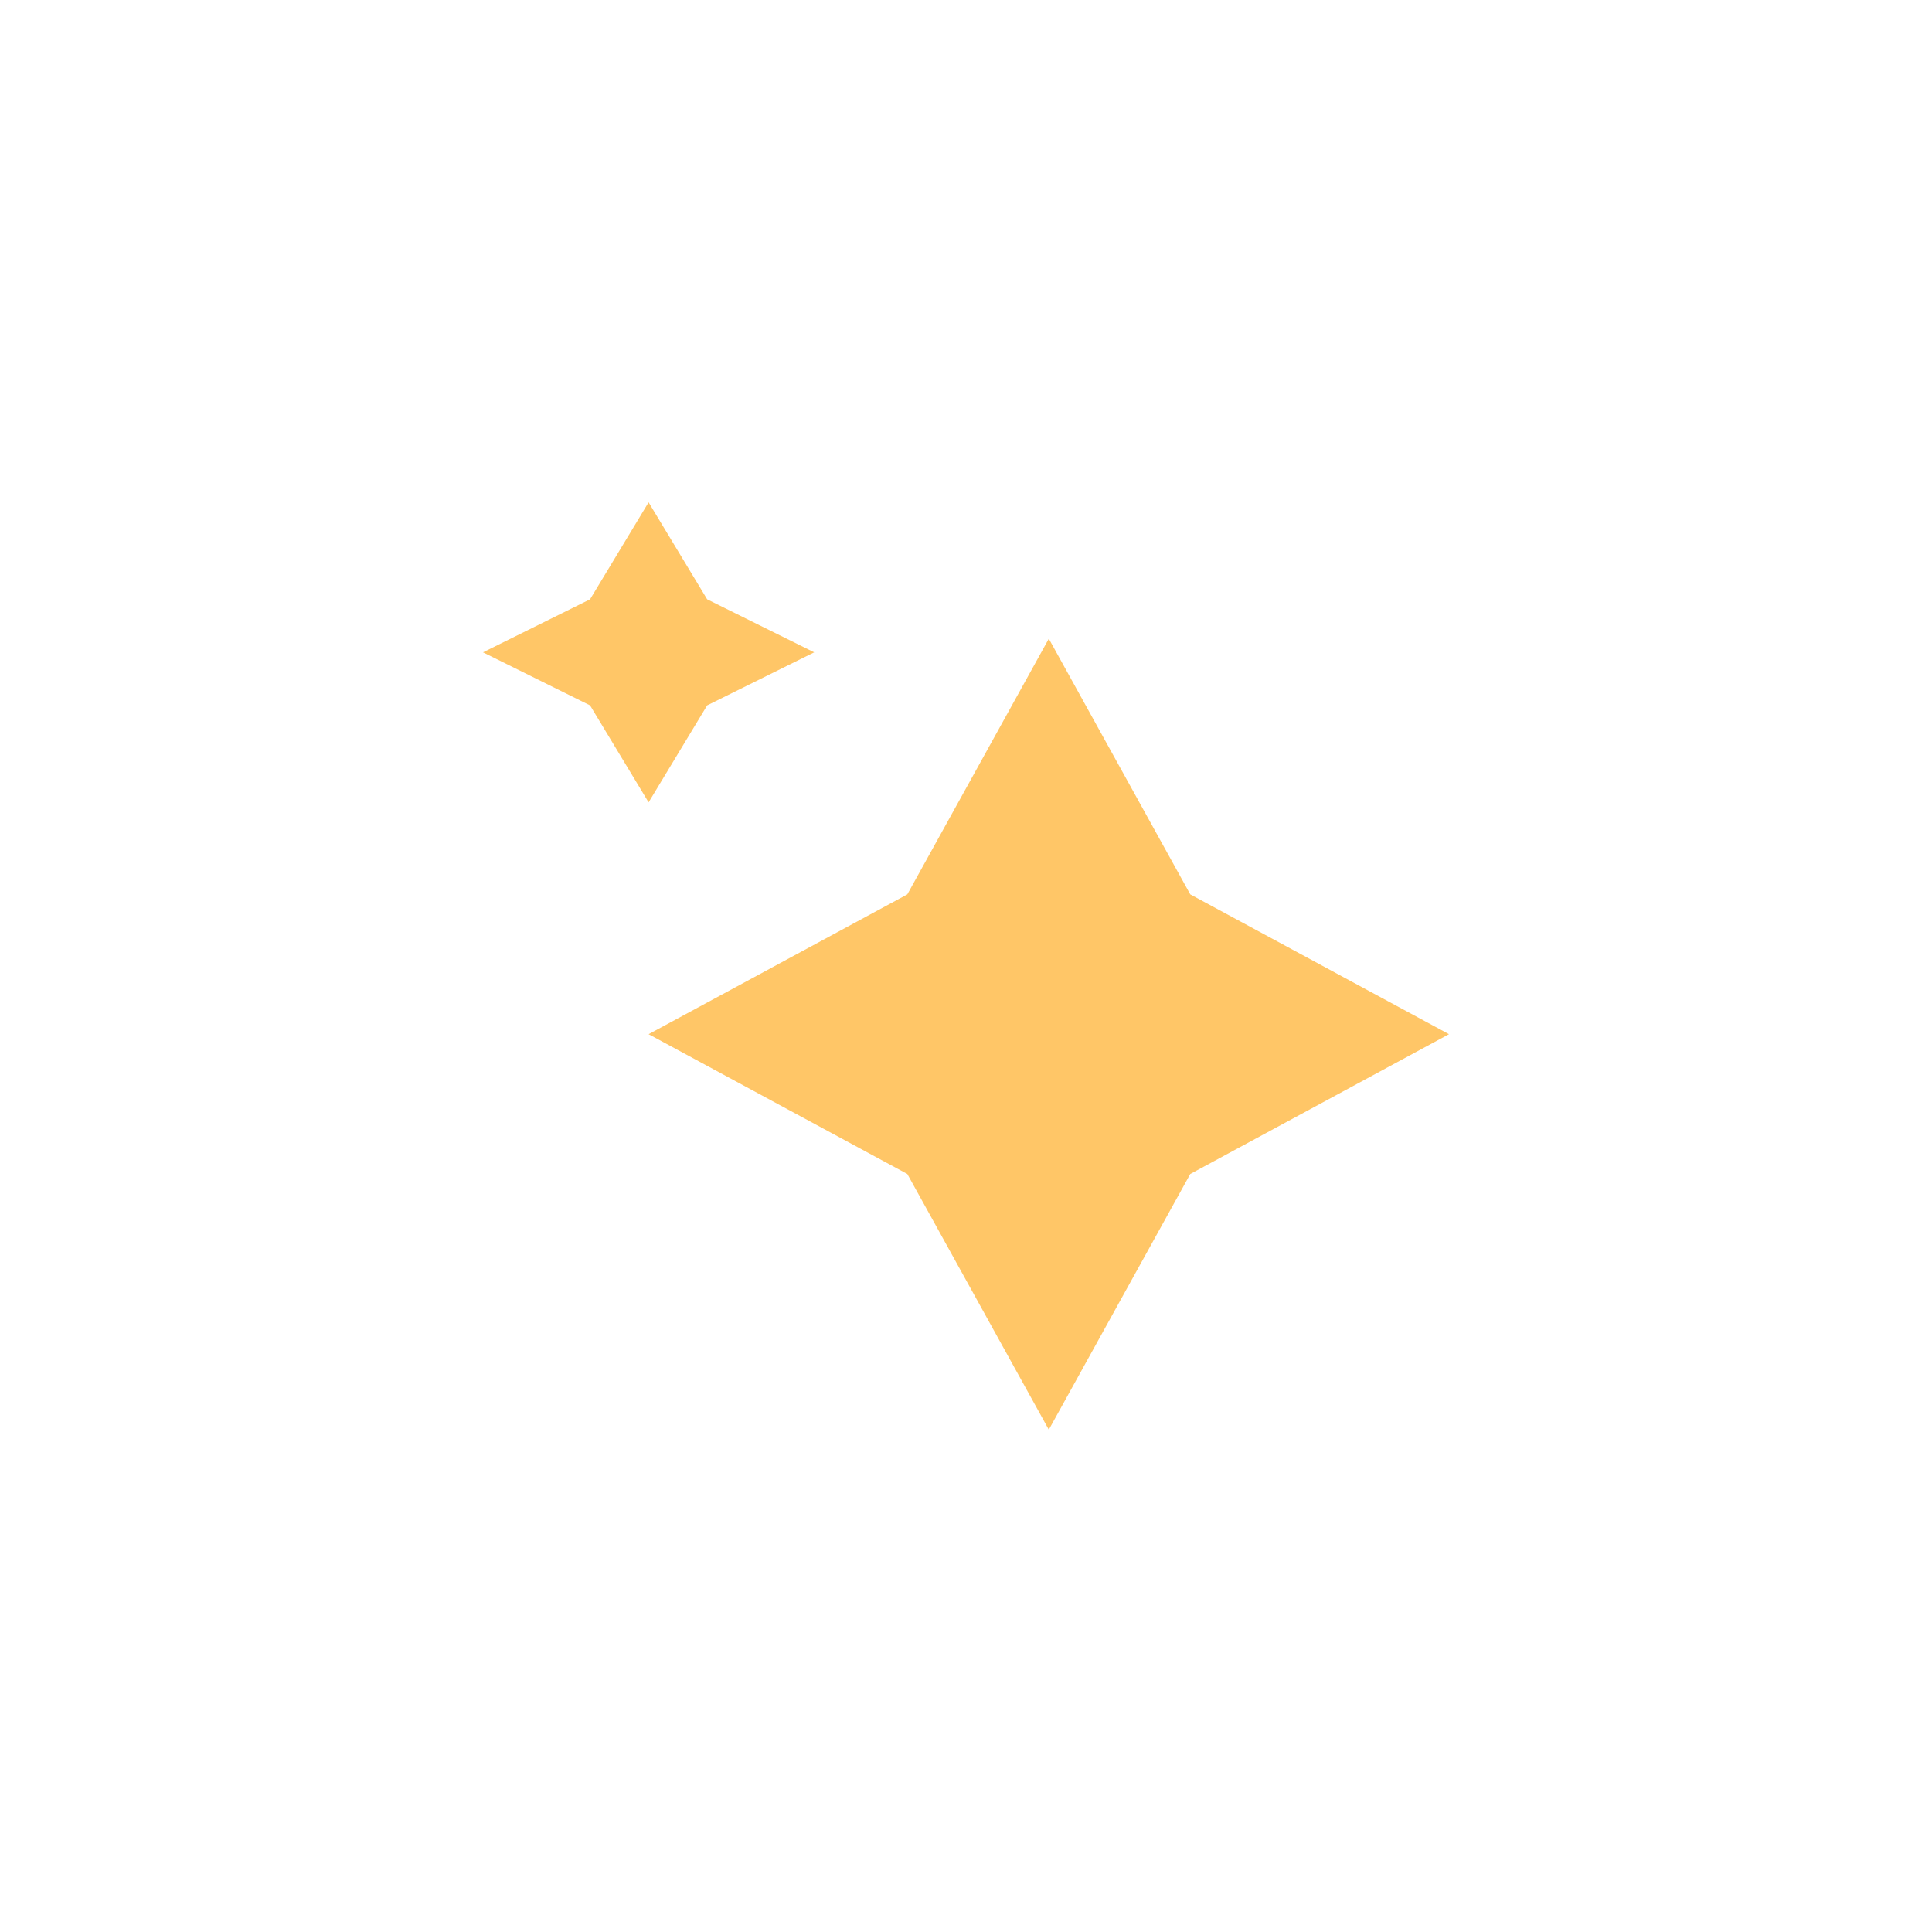 <svg width="100" height="100" viewBox="0 0 100 100" fill="none" xmlns="http://www.w3.org/2000/svg">
<g clip-path="url(#clip0_284_147)">
<path d="M75 53.529L61.608 60.766L54.286 74L46.963 60.766L33.571 53.529L46.963 46.293L54.286 33.059L61.608 46.293L75 53.529Z" fill="#FFC667"/>
<path d="M42.143 33.765L36.602 36.51L33.571 41.529L30.541 36.51L25 33.765L30.541 31.02L33.571 26L36.602 31.02L42.143 33.765Z" fill="#FFC667"/>
</g>
<defs>
<clipPath id="clip0_284_147">
<rect width="50" height="48" fill="white" transform="translate(25 26)"/>
</clipPath>
</defs>
</svg>
